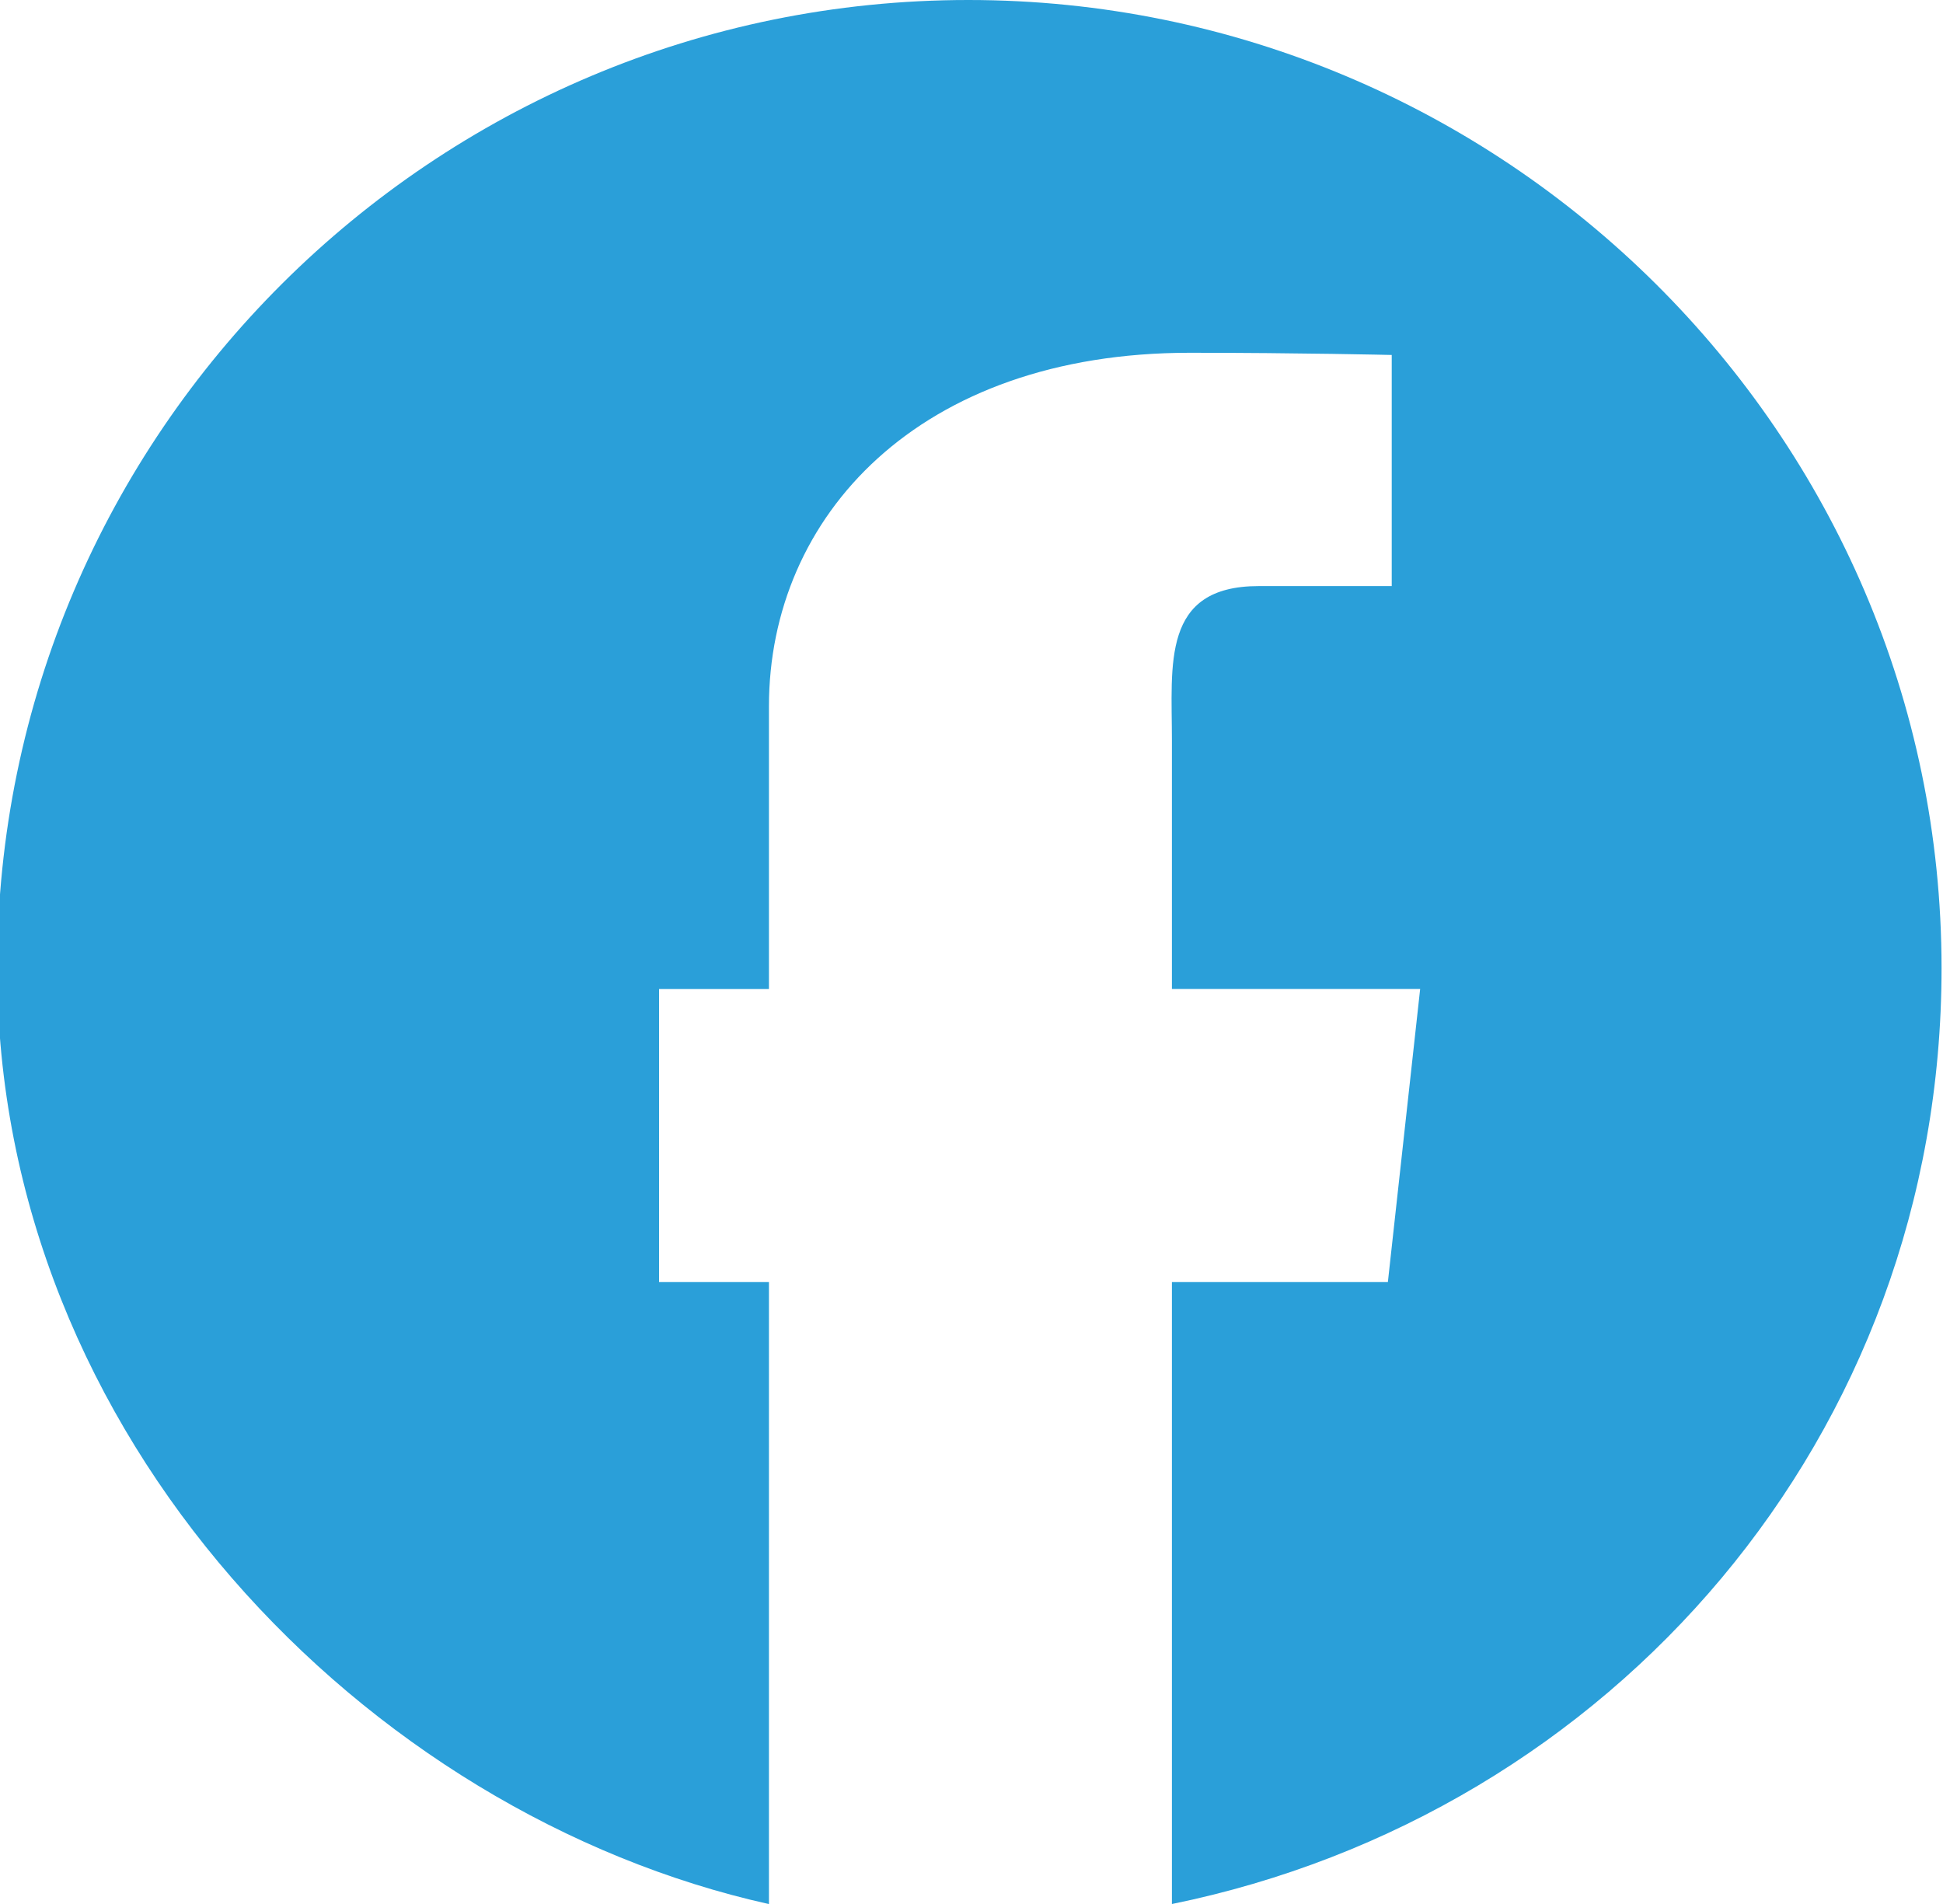 <?xml version="1.0" encoding="utf-8"?>
<!-- Generator: Adobe Illustrator 17.0.0, SVG Export Plug-In . SVG Version: 6.00 Build 0)  -->
<!DOCTYPE svg PUBLIC "-//W3C//DTD SVG 1.1//EN" "http://www.w3.org/Graphics/SVG/1.1/DTD/svg11.dtd">
<svg version="1.1" id="Layer_1" xmlns="http://www.w3.org/2000/svg" xmlns:xlink="http://www.w3.org/1999/xlink" x="0px" y="0px"
	 width="77.654px" height="76.104px" viewBox="0 0 77.654 76.104" enable-background="new 0 0 77.654 76.104" xml:space="preserve">
<path fill="#2A9FD9" d="M38.7,0C17.328,0-0.111,17.325-0.111,38.697c0,18.721,14.738,33.821,30.843,37.407V51.244h-4.392V39.531
	h4.392c0,0,0-6.417,0-11.303c0-7.59,5.99-14.128,16.816-14.128c4.374,0,8.074,0.088,8.074,0.088v9.237c0,0-1.713,0-5.313,0
	c-3.902,0-3.472,3.136-3.472,6.168c0,0.299,0,9.937,0,9.937h9.921l-1.29,11.713h-8.631v24.859
	c17.569-3.586,30.759-18.686,30.759-37.407C77.596,17.325,60.071,0,38.7,0z"/>
</svg>
